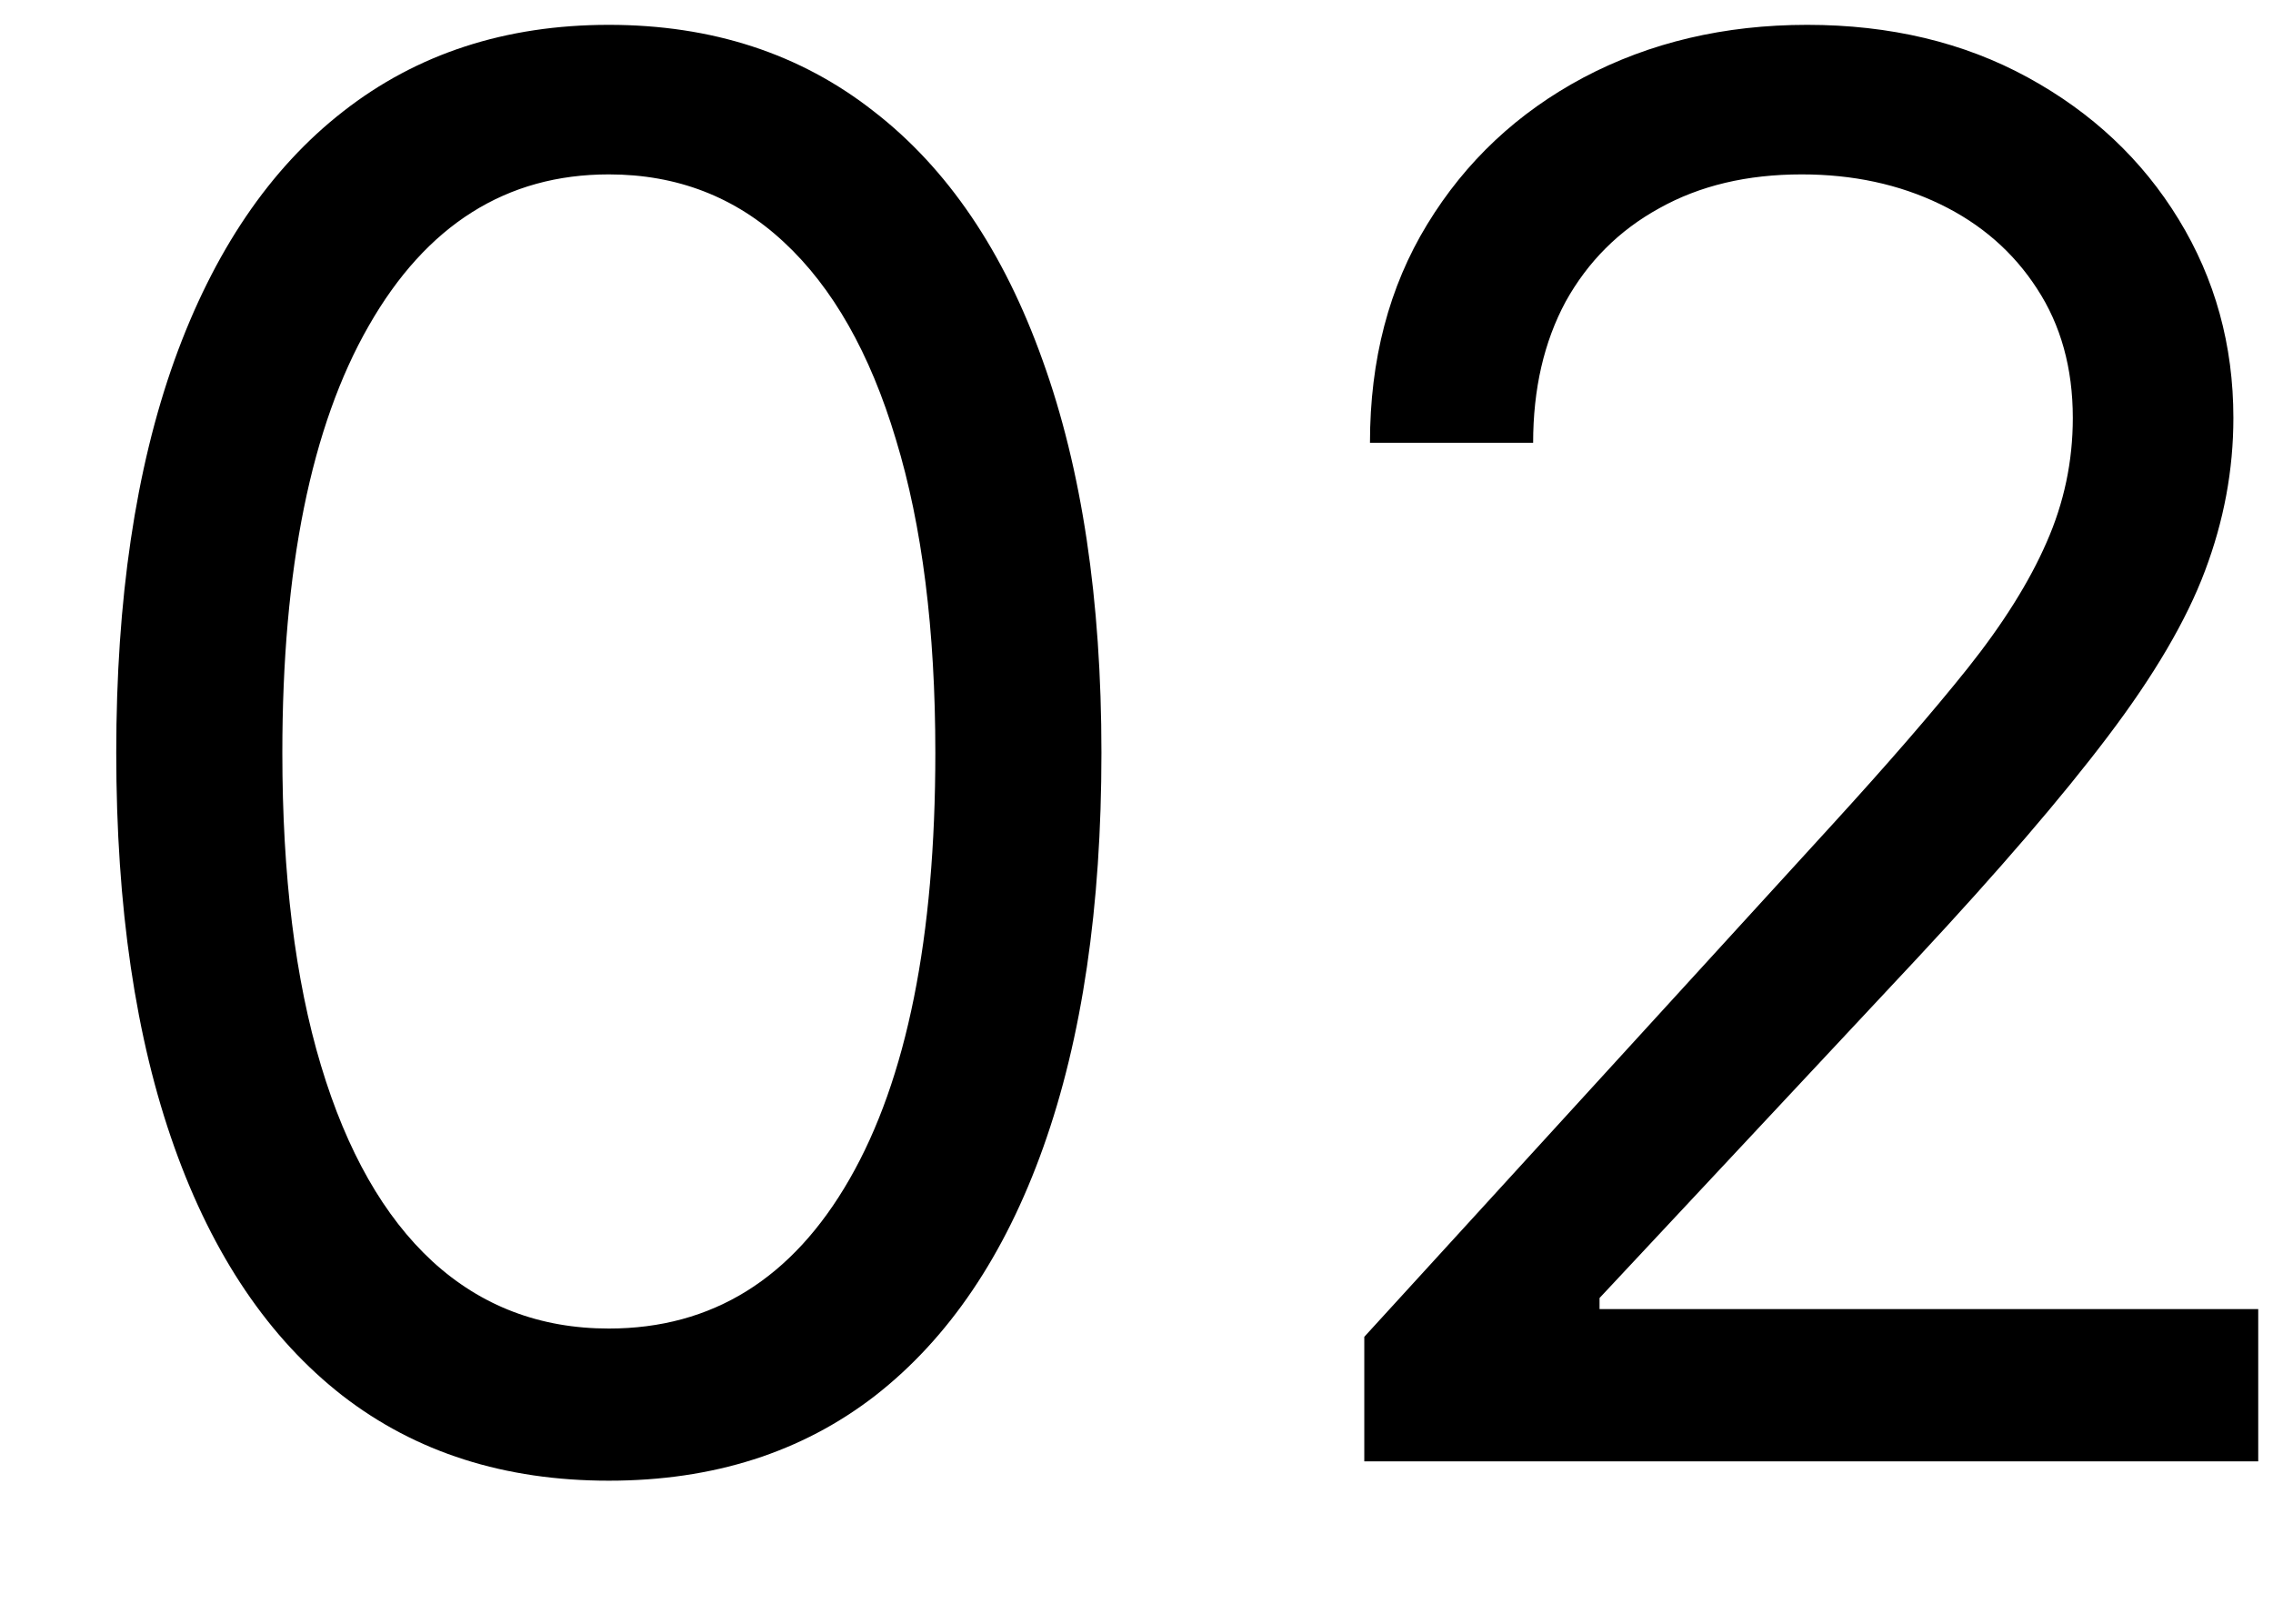<svg width="14" height="10" viewBox="0 0 14 10" fill="none" xmlns="http://www.w3.org/2000/svg">
<path d="M3.75 9.119C3.108 9.119 2.561 8.945 2.109 8.595C1.658 8.243 1.312 7.733 1.074 7.065C0.835 6.395 0.716 5.585 0.716 4.636C0.716 3.693 0.835 2.888 1.074 2.22C1.315 1.55 1.662 1.038 2.114 0.686C2.568 0.331 3.114 0.153 3.75 0.153C4.386 0.153 4.93 0.331 5.382 0.686C5.837 1.038 6.183 1.55 6.422 2.22C6.663 2.888 6.784 3.693 6.784 4.636C6.784 5.585 6.665 6.395 6.426 7.065C6.188 7.733 5.842 8.243 5.391 8.595C4.939 8.945 4.392 9.119 3.75 9.119ZM3.75 8.182C4.386 8.182 4.881 7.875 5.233 7.261C5.585 6.648 5.761 5.773 5.761 4.636C5.761 3.881 5.68 3.237 5.518 2.706C5.359 2.175 5.129 1.77 4.828 1.491C4.53 1.213 4.17 1.074 3.75 1.074C3.119 1.074 2.626 1.385 2.271 2.007C1.916 2.626 1.739 3.503 1.739 4.636C1.739 5.392 1.818 6.034 1.977 6.562C2.136 7.091 2.365 7.493 2.663 7.768C2.964 8.044 3.327 8.182 3.75 8.182ZM8.403 9V8.233L11.284 5.08C11.622 4.71 11.901 4.389 12.119 4.116C12.338 3.841 12.5 3.582 12.605 3.341C12.713 3.097 12.767 2.841 12.767 2.574C12.767 2.267 12.693 2.001 12.546 1.777C12.401 1.553 12.202 1.379 11.949 1.257C11.696 1.135 11.412 1.074 11.097 1.074C10.761 1.074 10.469 1.143 10.219 1.283C9.972 1.419 9.78 1.611 9.643 1.858C9.51 2.105 9.443 2.395 9.443 2.727H8.438C8.438 2.216 8.555 1.767 8.791 1.381C9.027 0.994 9.348 0.693 9.754 0.477C10.163 0.261 10.622 0.153 11.131 0.153C11.642 0.153 12.095 0.261 12.49 0.477C12.885 0.693 13.195 0.984 13.419 1.351C13.643 1.717 13.756 2.125 13.756 2.574C13.756 2.895 13.697 3.209 13.581 3.516C13.467 3.82 13.268 4.159 12.984 4.534C12.703 4.906 12.312 5.361 11.812 5.898L9.852 7.994V8.062H13.909V9H8.403Z" fill="black"/>
</svg>
